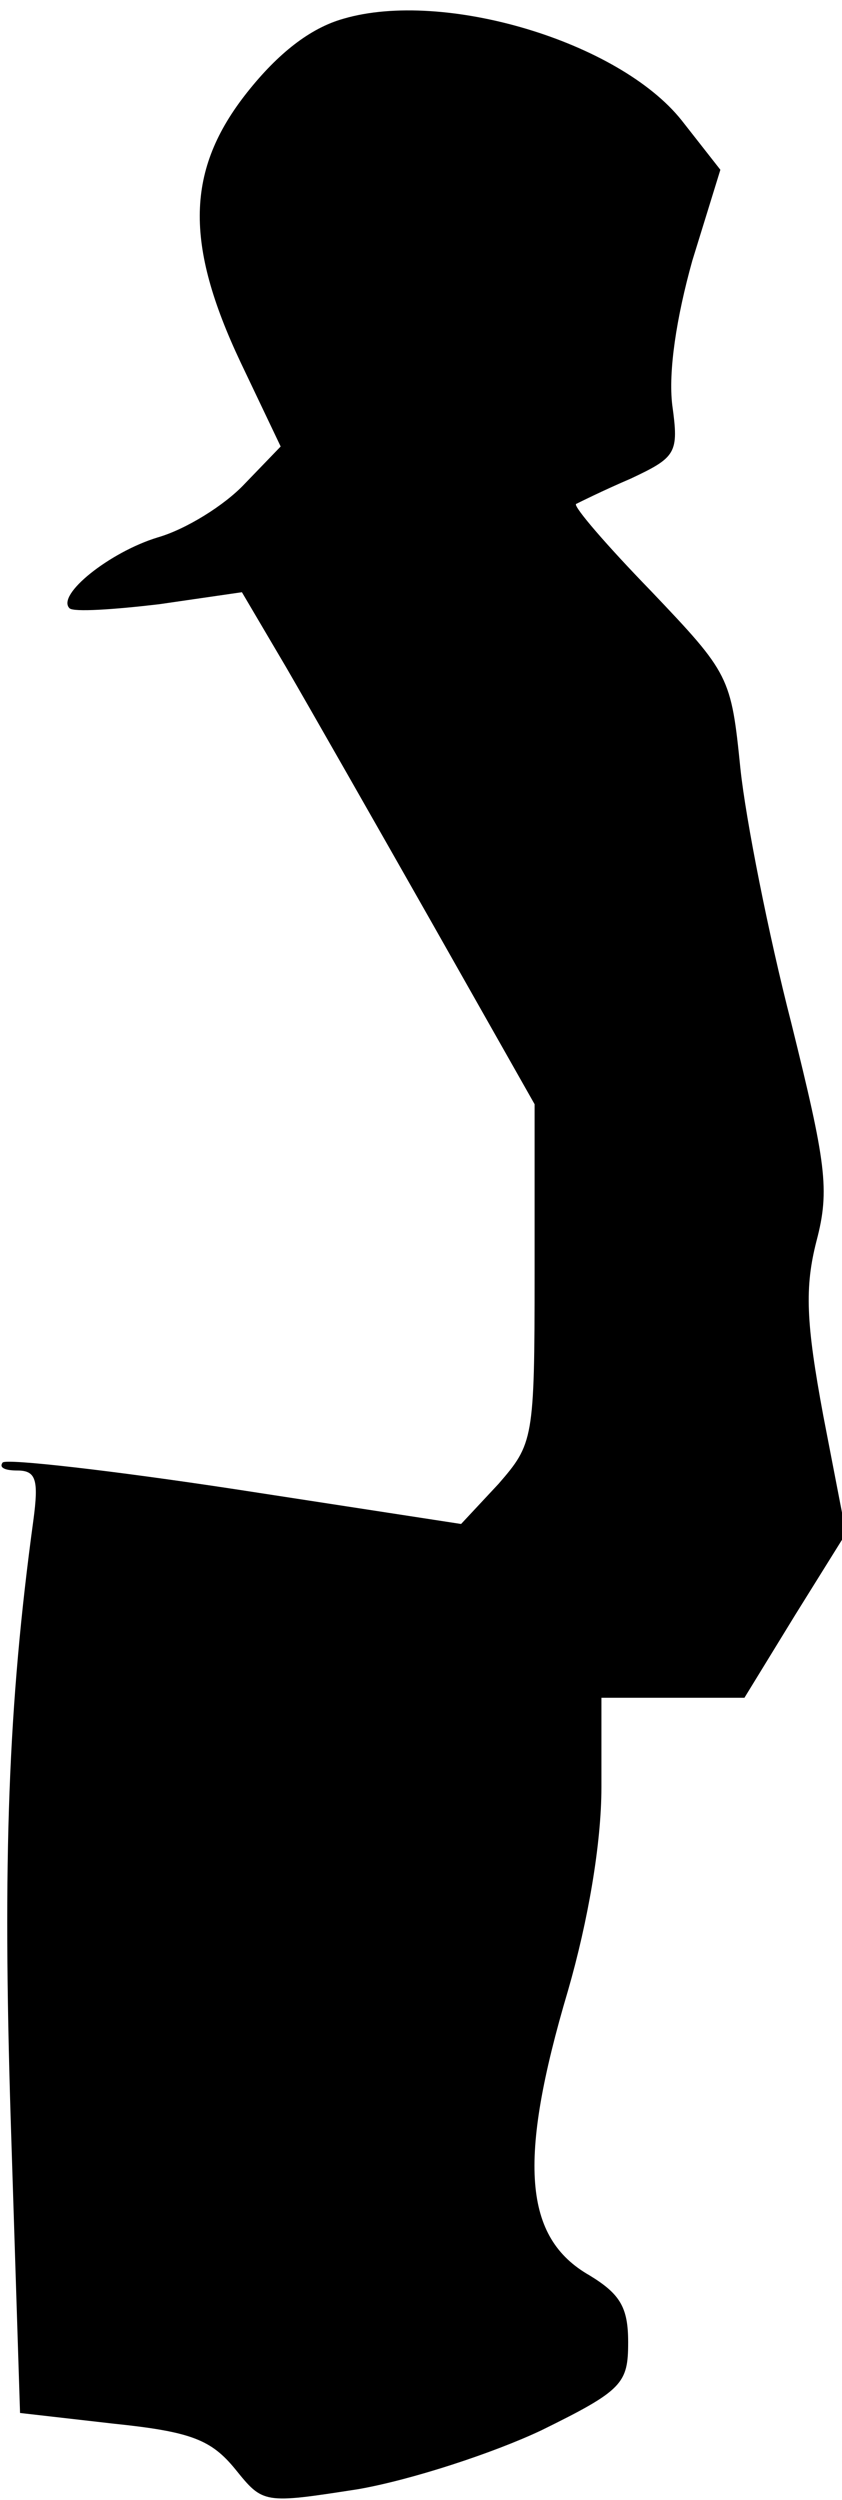 <?xml version="1.0" standalone="no"?>
<!DOCTYPE svg PUBLIC "-//W3C//DTD SVG 20010904//EN"
 "http://www.w3.org/TR/2001/REC-SVG-20010904/DTD/svg10.dtd">
<svg version="1.0" xmlns="http://www.w3.org/2000/svg"
 width="63pt" height="187pt" viewBox="0 0 63 187"
 preserveAspectRatio="xMidYMid meet">
<g transform="translate(0,187) scale(0.1,-0.1)"
fill="#000000" stroke="none">
<path fill="#000000" stroke="none" d="M257 1856 c-25 -7 -49 -26 -72 -55 -46
-58 -47 -113 -5 -202 l30 -63 -27 -28 c-15 -16 -44 -34 -65 -40 -36 -11 -76
-43 -66 -53 3 -3 33 -1 67 3 l62 9 33 -56 c18 -31 67 -117 109 -191 l77 -136
0 -127 c0 -124 -1 -127 -27 -157 l-28 -30 -169 26 c-92 14 -171 23 -174 20 -3
-4 2 -6 11 -6 14 0 16 -7 12 -37 -19 -139 -23 -254 -17 -448 l7 -220 70 -8
c58 -6 73 -12 91 -34 21 -26 21 -26 92 -15 40 7 101 27 137 44 61 30 65 35 65
66 0 26 -6 36 -29 50 -49 28 -54 85 -16 213 15 52 25 110 25 152 l0 67 54 0
53 0 38 62 38 61 -17 88 c-13 70 -14 96 -5 131 10 38 7 58 -19 163 -17 66 -34
152 -38 190 -7 69 -8 71 -67 133 -33 34 -58 63 -56 65 2 1 20 10 41 19 34 16
36 19 31 55 -3 25 3 65 15 108 l21 68 -29 37 c-47 59 -178 98 -253 76z"/>
</g>
</svg>
